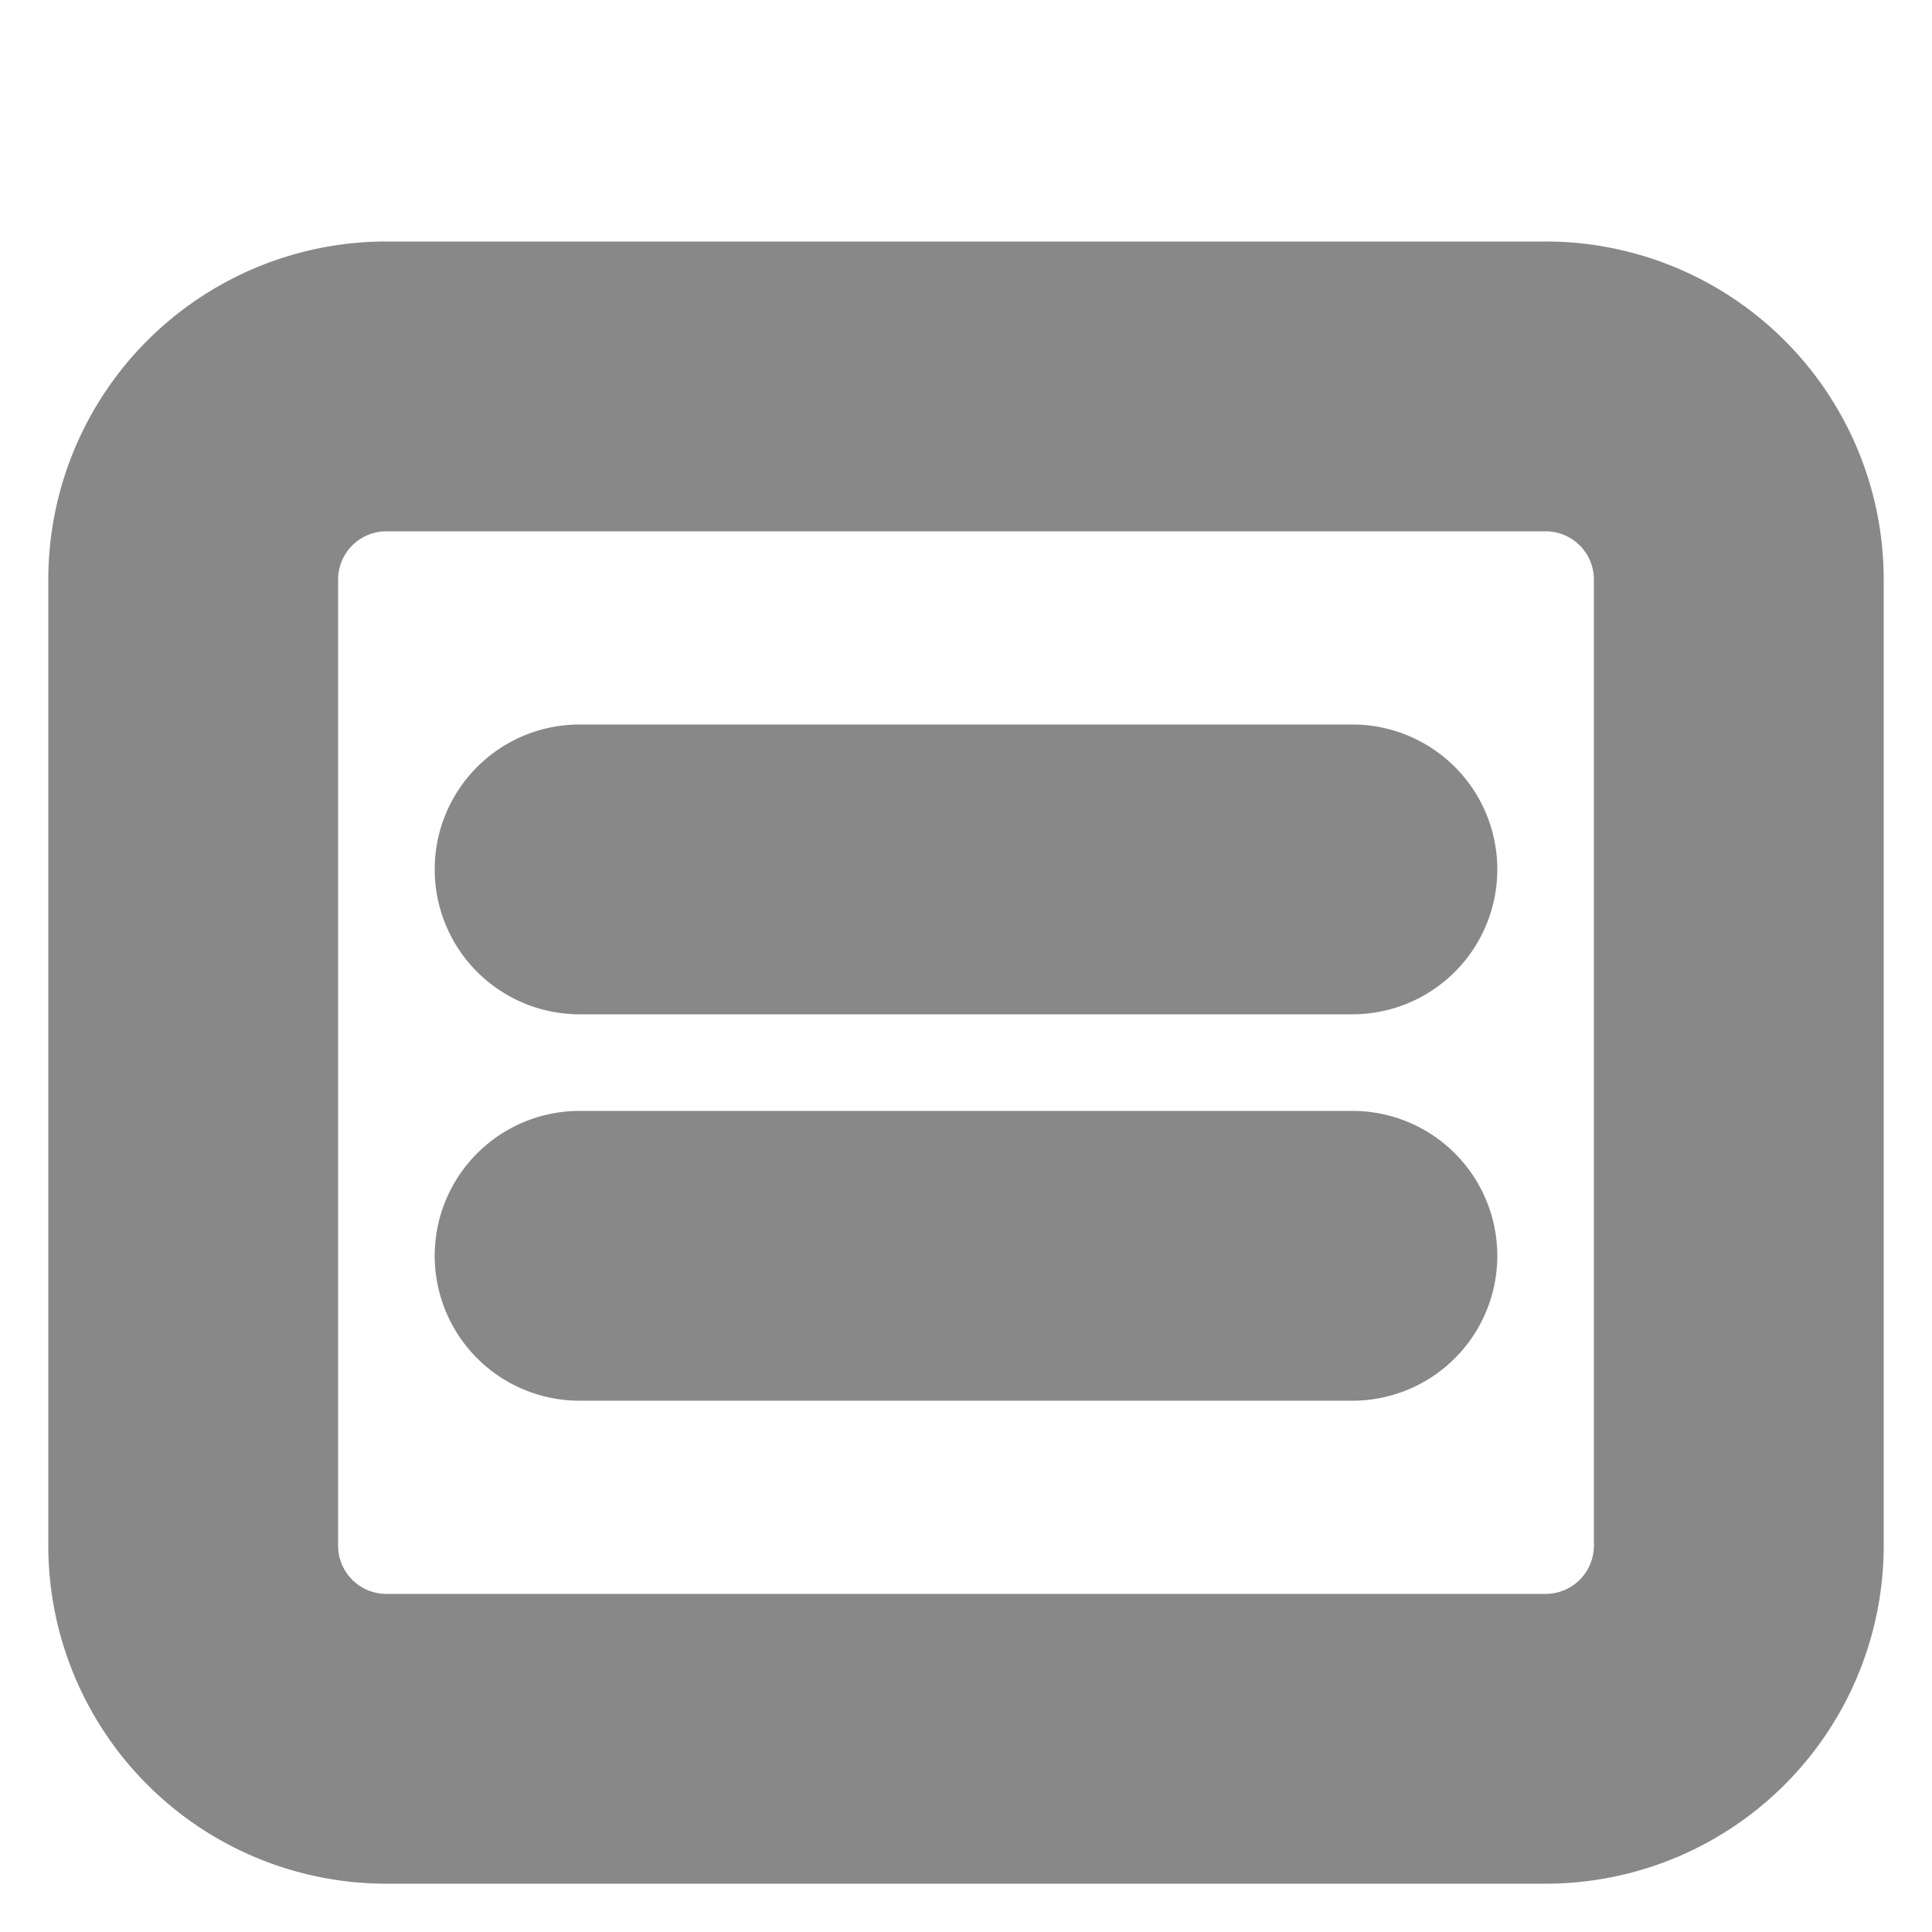 <?xml version="1.0" encoding="utf-8"?>
<svg viewBox="0 0 100 100" xmlns="http://www.w3.org/2000/svg">
  <path d="M20 20 h60 a10 10 0 0 1 10 10 v50 a10 10 0 0 1 -10 10 h-60 a10 10 0 0 1 -10 -10 v-50 a10 10 0 0 1 10 -10 m10 25 h40 m-40 20 h40 " style="stroke:#888;stroke-width:15px;fill:none;stroke-linecap:round"/>  
</svg>